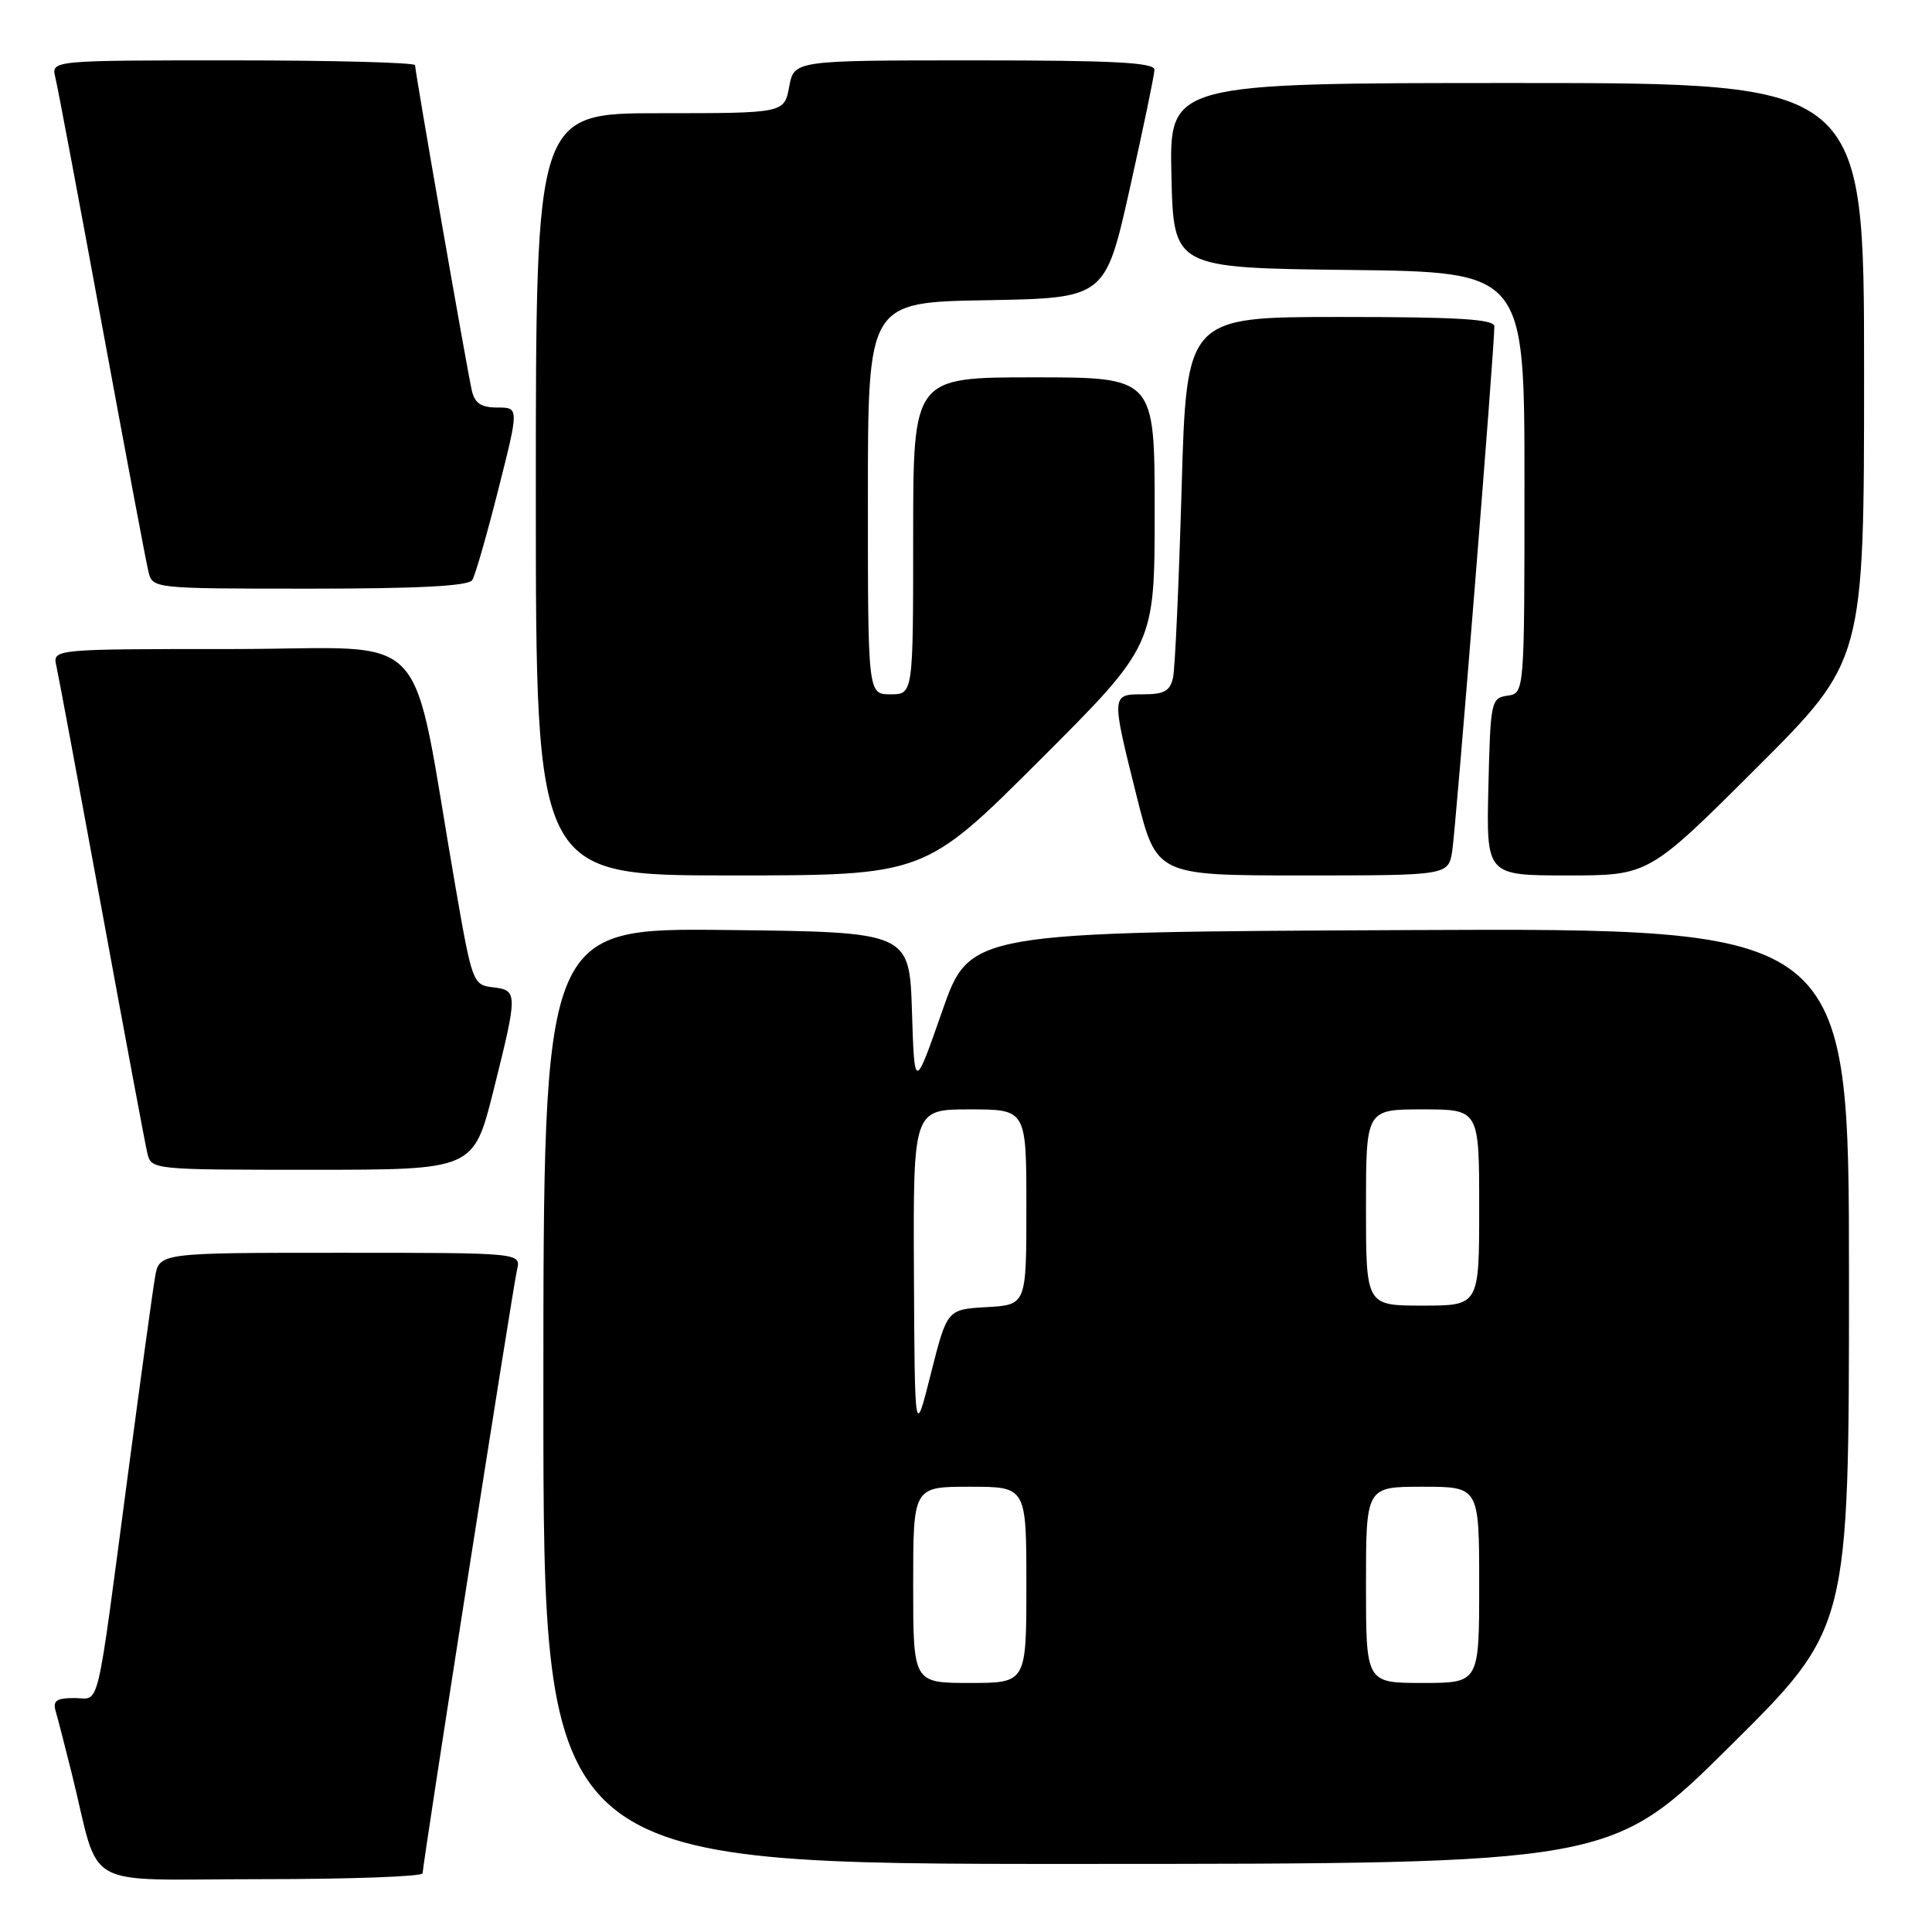 <?xml version="1.0" encoding="UTF-8" standalone="no"?>
<!DOCTYPE svg PUBLIC "-//W3C//DTD SVG 1.1//EN" "http://www.w3.org/Graphics/SVG/1.1/DTD/svg11.dtd" >
<svg xmlns="http://www.w3.org/2000/svg" xmlns:xlink="http://www.w3.org/1999/xlink" version="1.1" viewBox="0 0 256 256">
 <g >
 <path fill="currentColor"
d=" M 56.00 248.22 C 56.00 246.99 67.93 170.75 68.51 168.25 C 69.04 166.00 69.04 166.00 45.06 166.00 C 21.09 166.00 21.09 166.00 20.54 169.25 C 20.23 171.04 18.64 182.62 17.00 195.00 C 12.64 227.88 13.33 225.00 9.84 225.00 C 7.48 225.00 6.97 225.36 7.38 226.75 C 7.66 227.71 8.62 231.43 9.51 235.00 C 13.42 250.76 10.28 249.00 34.54 249.00 C 46.34 249.00 56.00 248.65 56.00 248.22 Z  M 229.25 231.36 C 245.00 215.75 245.00 215.75 245.00 169.36 C 245.00 122.98 245.00 122.98 186.75 123.24 C 128.50 123.50 128.50 123.50 124.84 134.00 C 121.17 144.50 121.17 144.50 120.84 134.00 C 120.50 123.50 120.50 123.50 96.25 123.23 C 72.00 122.96 72.00 122.96 72.00 184.98 C 72.00 247.00 72.00 247.00 142.75 246.98 C 213.50 246.97 213.50 246.97 229.25 231.36 Z  M 65.38 144.53 C 68.63 131.53 68.63 131.21 65.30 130.82 C 62.67 130.51 62.56 130.22 60.35 117.50 C 54.21 82.15 57.81 86.00 30.89 86.00 C 6.96 86.00 6.96 86.00 7.47 88.25 C 7.75 89.49 10.45 104.00 13.48 120.50 C 16.51 137.00 19.22 151.51 19.51 152.75 C 20.04 155.00 20.07 155.00 41.40 155.00 C 62.75 155.00 62.75 155.00 65.38 144.53 Z  M 137.74 100.76 C 153.00 85.52 153.00 85.52 153.00 67.76 C 153.00 50.00 153.00 50.00 137.00 50.00 C 121.00 50.00 121.00 50.00 121.00 71.00 C 121.00 92.00 121.00 92.00 118.00 92.00 C 115.00 92.00 115.00 92.00 115.00 66.03 C 115.00 40.05 115.00 40.05 130.73 39.78 C 146.45 39.50 146.45 39.50 149.70 25.00 C 151.48 17.02 152.96 9.94 152.97 9.25 C 152.99 8.28 147.57 8.00 129.11 8.00 C 105.22 8.00 105.22 8.00 104.57 11.50 C 103.91 15.00 103.91 15.00 87.45 15.00 C 71.00 15.00 71.00 15.00 71.00 65.50 C 71.00 116.00 71.00 116.00 96.74 116.00 C 122.48 116.00 122.48 116.00 137.74 100.76 Z  M 192.43 112.75 C 192.91 109.72 198.03 46.01 198.01 43.25 C 198.00 42.29 193.25 42.00 177.61 42.00 C 157.22 42.00 157.22 42.00 156.57 64.75 C 156.21 77.26 155.70 88.51 155.44 89.75 C 155.05 91.56 154.28 92.00 151.48 92.00 C 147.23 92.00 147.23 91.98 150.62 105.53 C 153.25 116.00 153.25 116.00 172.58 116.00 C 191.91 116.00 191.91 116.00 192.43 112.75 Z  M 232.74 101.76 C 247.00 87.53 247.00 87.53 247.00 49.26 C 247.00 11.00 247.00 11.00 200.97 11.00 C 154.94 11.00 154.94 11.00 155.22 23.25 C 155.50 35.50 155.50 35.50 178.75 35.77 C 202.00 36.04 202.00 36.04 202.00 63.95 C 202.00 91.86 202.00 91.86 199.75 92.18 C 197.58 92.49 197.49 92.92 197.22 104.25 C 196.94 116.00 196.94 116.00 207.71 116.00 C 218.47 116.00 218.47 116.00 232.74 101.76 Z  M 62.58 76.86 C 62.97 76.24 64.52 70.84 66.03 64.86 C 68.78 54.00 68.78 54.00 65.91 54.00 C 63.75 54.00 62.91 53.44 62.52 51.75 C 61.88 48.97 55.00 9.54 55.00 8.64 C 55.00 8.29 44.15 8.00 30.89 8.00 C 6.78 8.00 6.78 8.00 7.33 10.25 C 7.64 11.49 10.41 26.23 13.50 43.00 C 16.59 59.77 19.36 74.51 19.67 75.75 C 20.22 77.99 20.27 78.00 41.05 78.00 C 55.52 78.00 62.10 77.65 62.58 76.86 Z  M 121.00 210.00 C 121.00 197.00 121.00 197.00 128.50 197.00 C 136.00 197.00 136.00 197.00 136.00 210.00 C 136.00 223.00 136.00 223.00 128.50 223.00 C 121.00 223.00 121.00 223.00 121.00 210.00 Z  M 181.00 210.00 C 181.00 197.00 181.00 197.00 188.50 197.00 C 196.00 197.00 196.00 197.00 196.00 210.00 C 196.00 223.00 196.00 223.00 188.50 223.00 C 181.00 223.00 181.00 223.00 181.00 210.00 Z  M 121.10 168.75 C 121.00 147.00 121.00 147.00 128.50 147.00 C 136.00 147.00 136.00 147.00 136.00 159.95 C 136.00 172.90 136.00 172.90 130.75 173.20 C 125.50 173.50 125.50 173.50 123.35 182.00 C 121.21 190.50 121.21 190.50 121.10 168.75 Z  M 181.00 160.00 C 181.00 147.00 181.00 147.00 188.50 147.00 C 196.00 147.00 196.00 147.00 196.00 160.00 C 196.00 173.00 196.00 173.00 188.50 173.00 C 181.00 173.00 181.00 173.00 181.00 160.00 Z "/>
</g>
</svg>